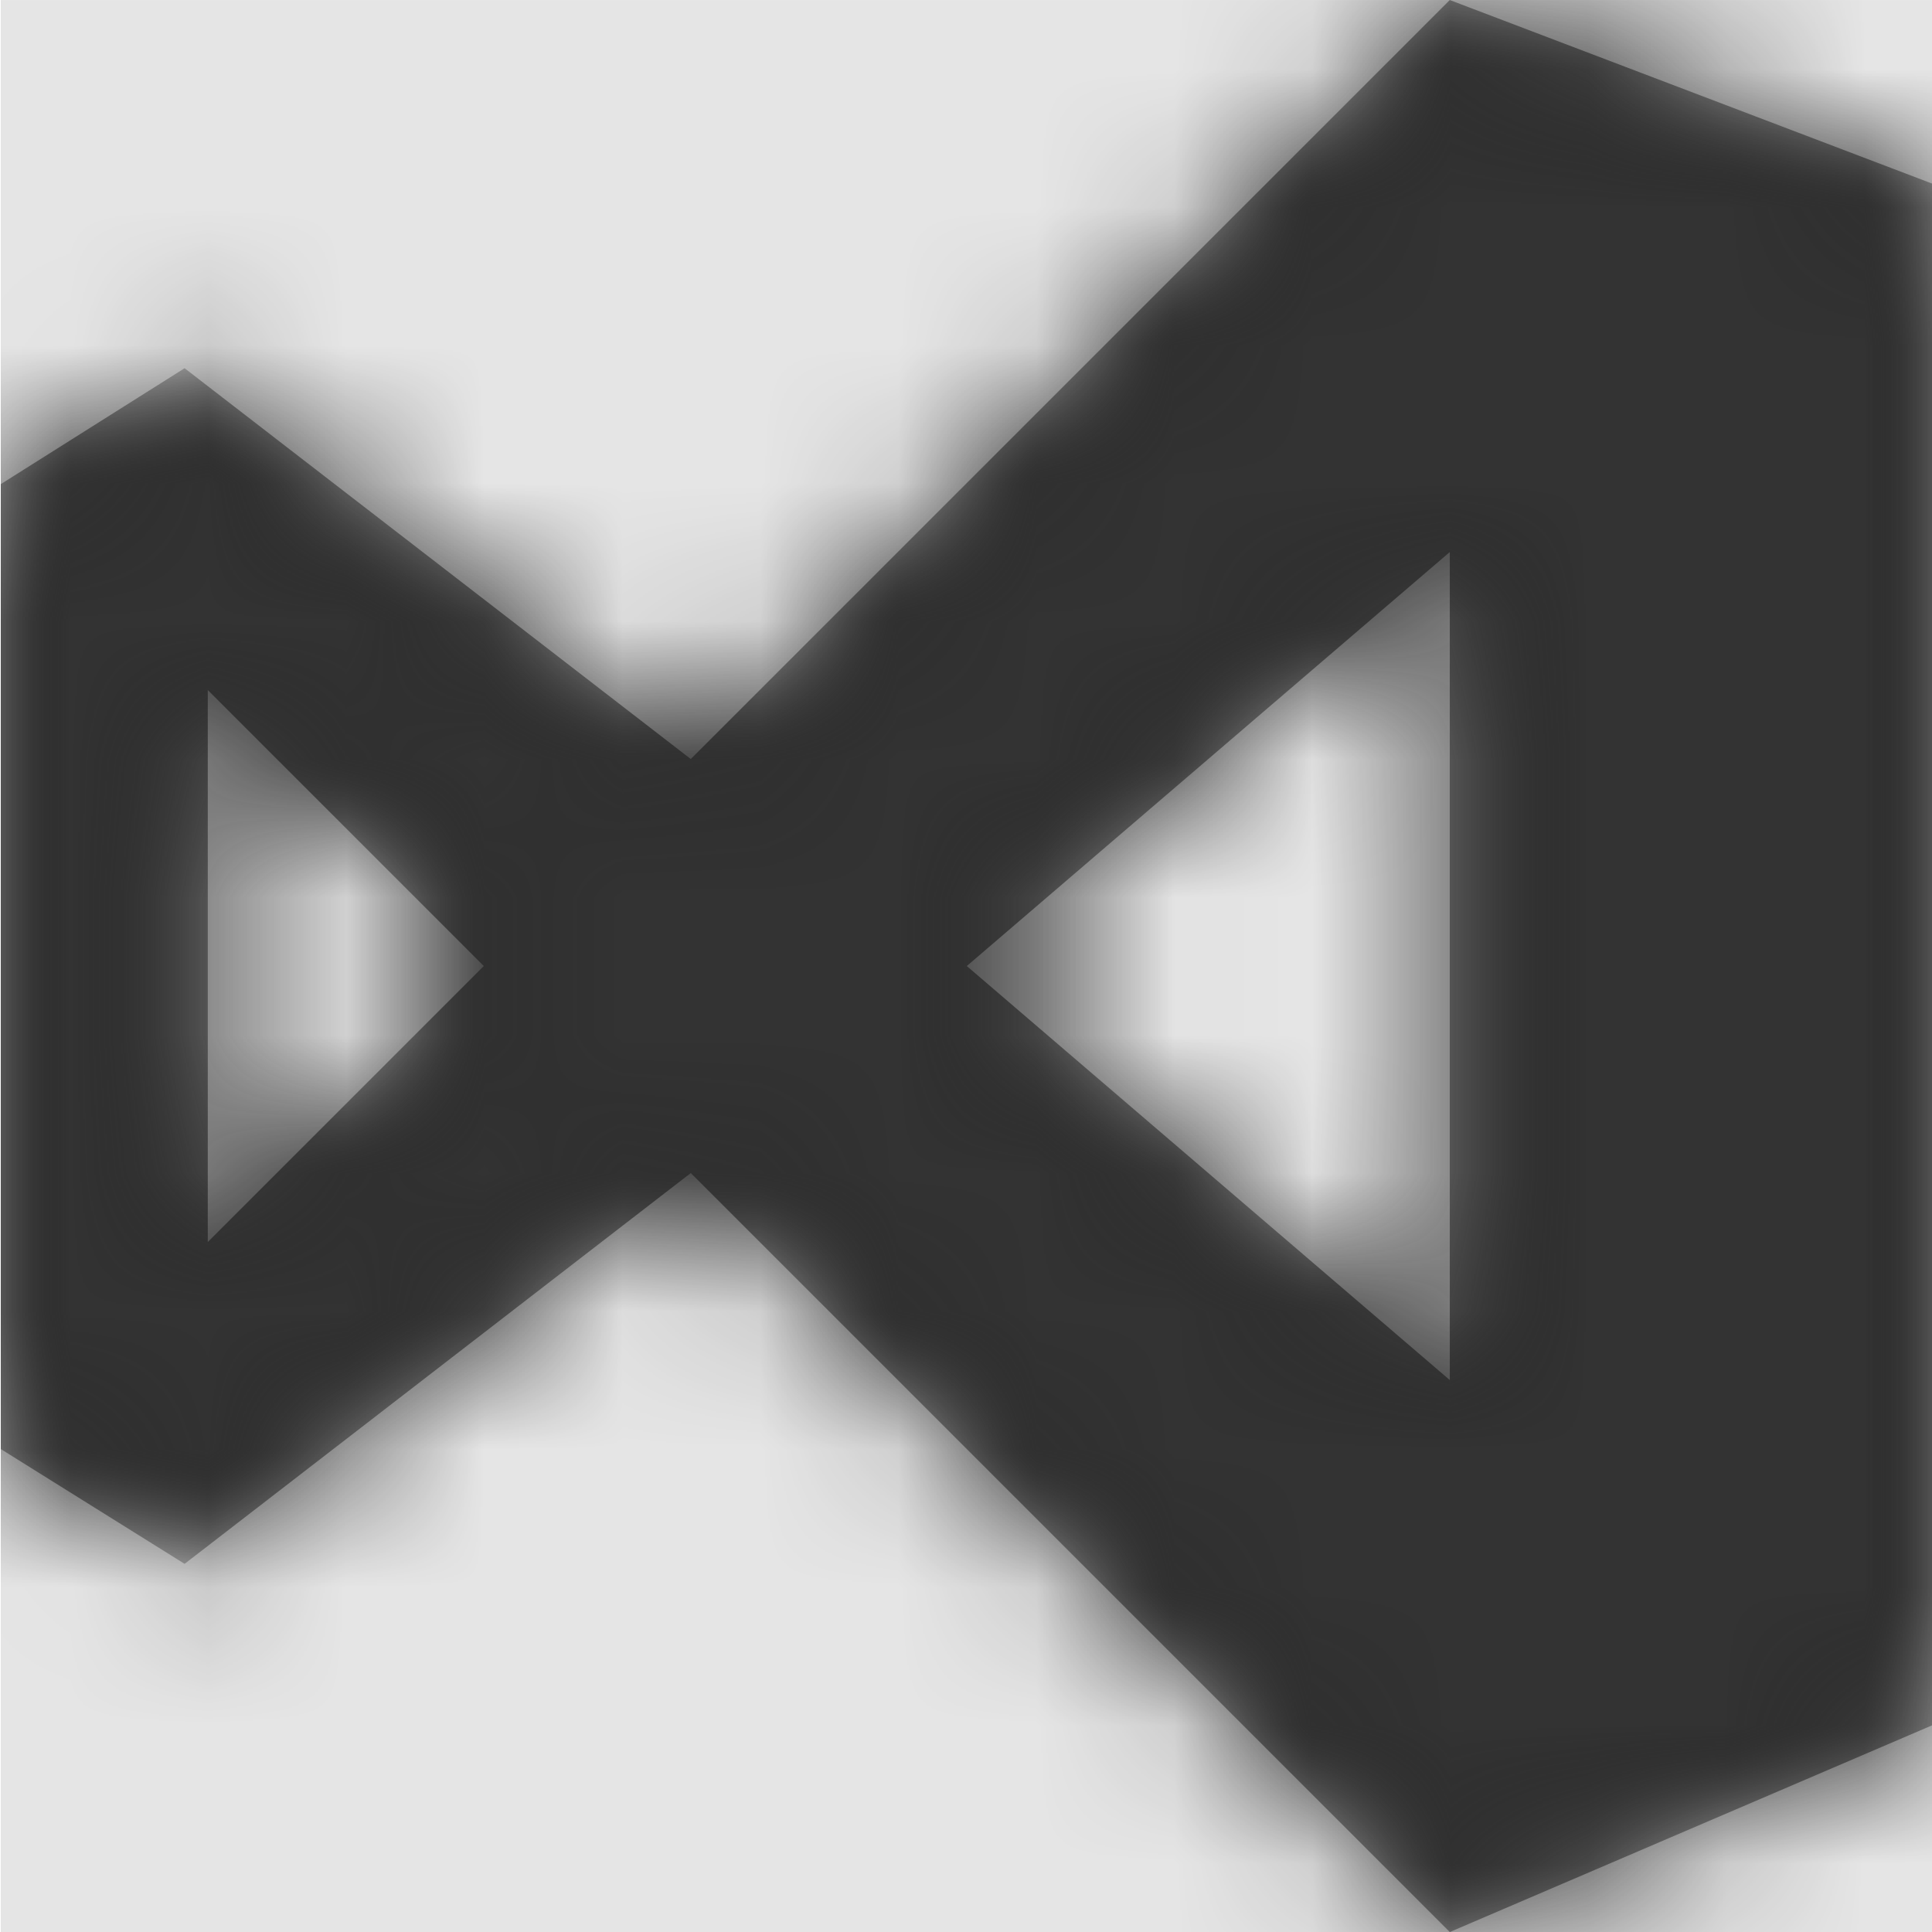 <svg width="1000" height="1000" viewBox="0 0 1000 1000" version="1.1" xmlns="http://www.w3.org/2000/svg" xmlns:xlink="http://www.w3.org/1999/xlink">
<title>visualstudio</title>
<desc>Created using Figma</desc>
<g id="Canvas" transform="matrix(71.429 0 0 71.429 -74642.9 -2428.57)">
<rect x="1045" y="34" width="14" height="14" fill="#E5E5E5"/>
<g id="visualstudio">
<mask id="mask0_outline" mask-type="alpha">
<g id="Mask">
<use xlink:href="#path0_fill" transform="translate(1045 34)" fill="#FFFFFF"/>
</g>
</mask>
<g id="Mask" mask="url(#mask0_outline)">
<use xlink:href="#path0_fill" transform="translate(1045 34)"/>
</g>
<g id="&#226;&#134;&#170;&#240;&#159;&#142;&#168;Color" mask="url(#mask0_outline)">
<g id="Rectangle 3">
<use xlink:href="#path1_fill" transform="translate(1045 34)" fill="#333333"/>
</g>
</g>
</g>
</g>
<defs>
<path id="path0_fill" fill-rule="evenodd" d="M 10.5 0L 5 5.5L 1.332 2.668L 0 3.508L 0 10.5L 1.332 11.332L 5 8.5L 10.5 14L 14 12.5L 14 1.332L 10.5 0ZM 1.5 5L 3.5 7L 1.5 9L 1.5 5ZM 7 7L 10.5 10L 10.5 4L 7 7Z"/>
<path id="path1_fill" fill-rule="evenodd" d="M 0 0L 14 0L 14 14L 0 14L 0 0Z"/>
</defs>
</svg>
